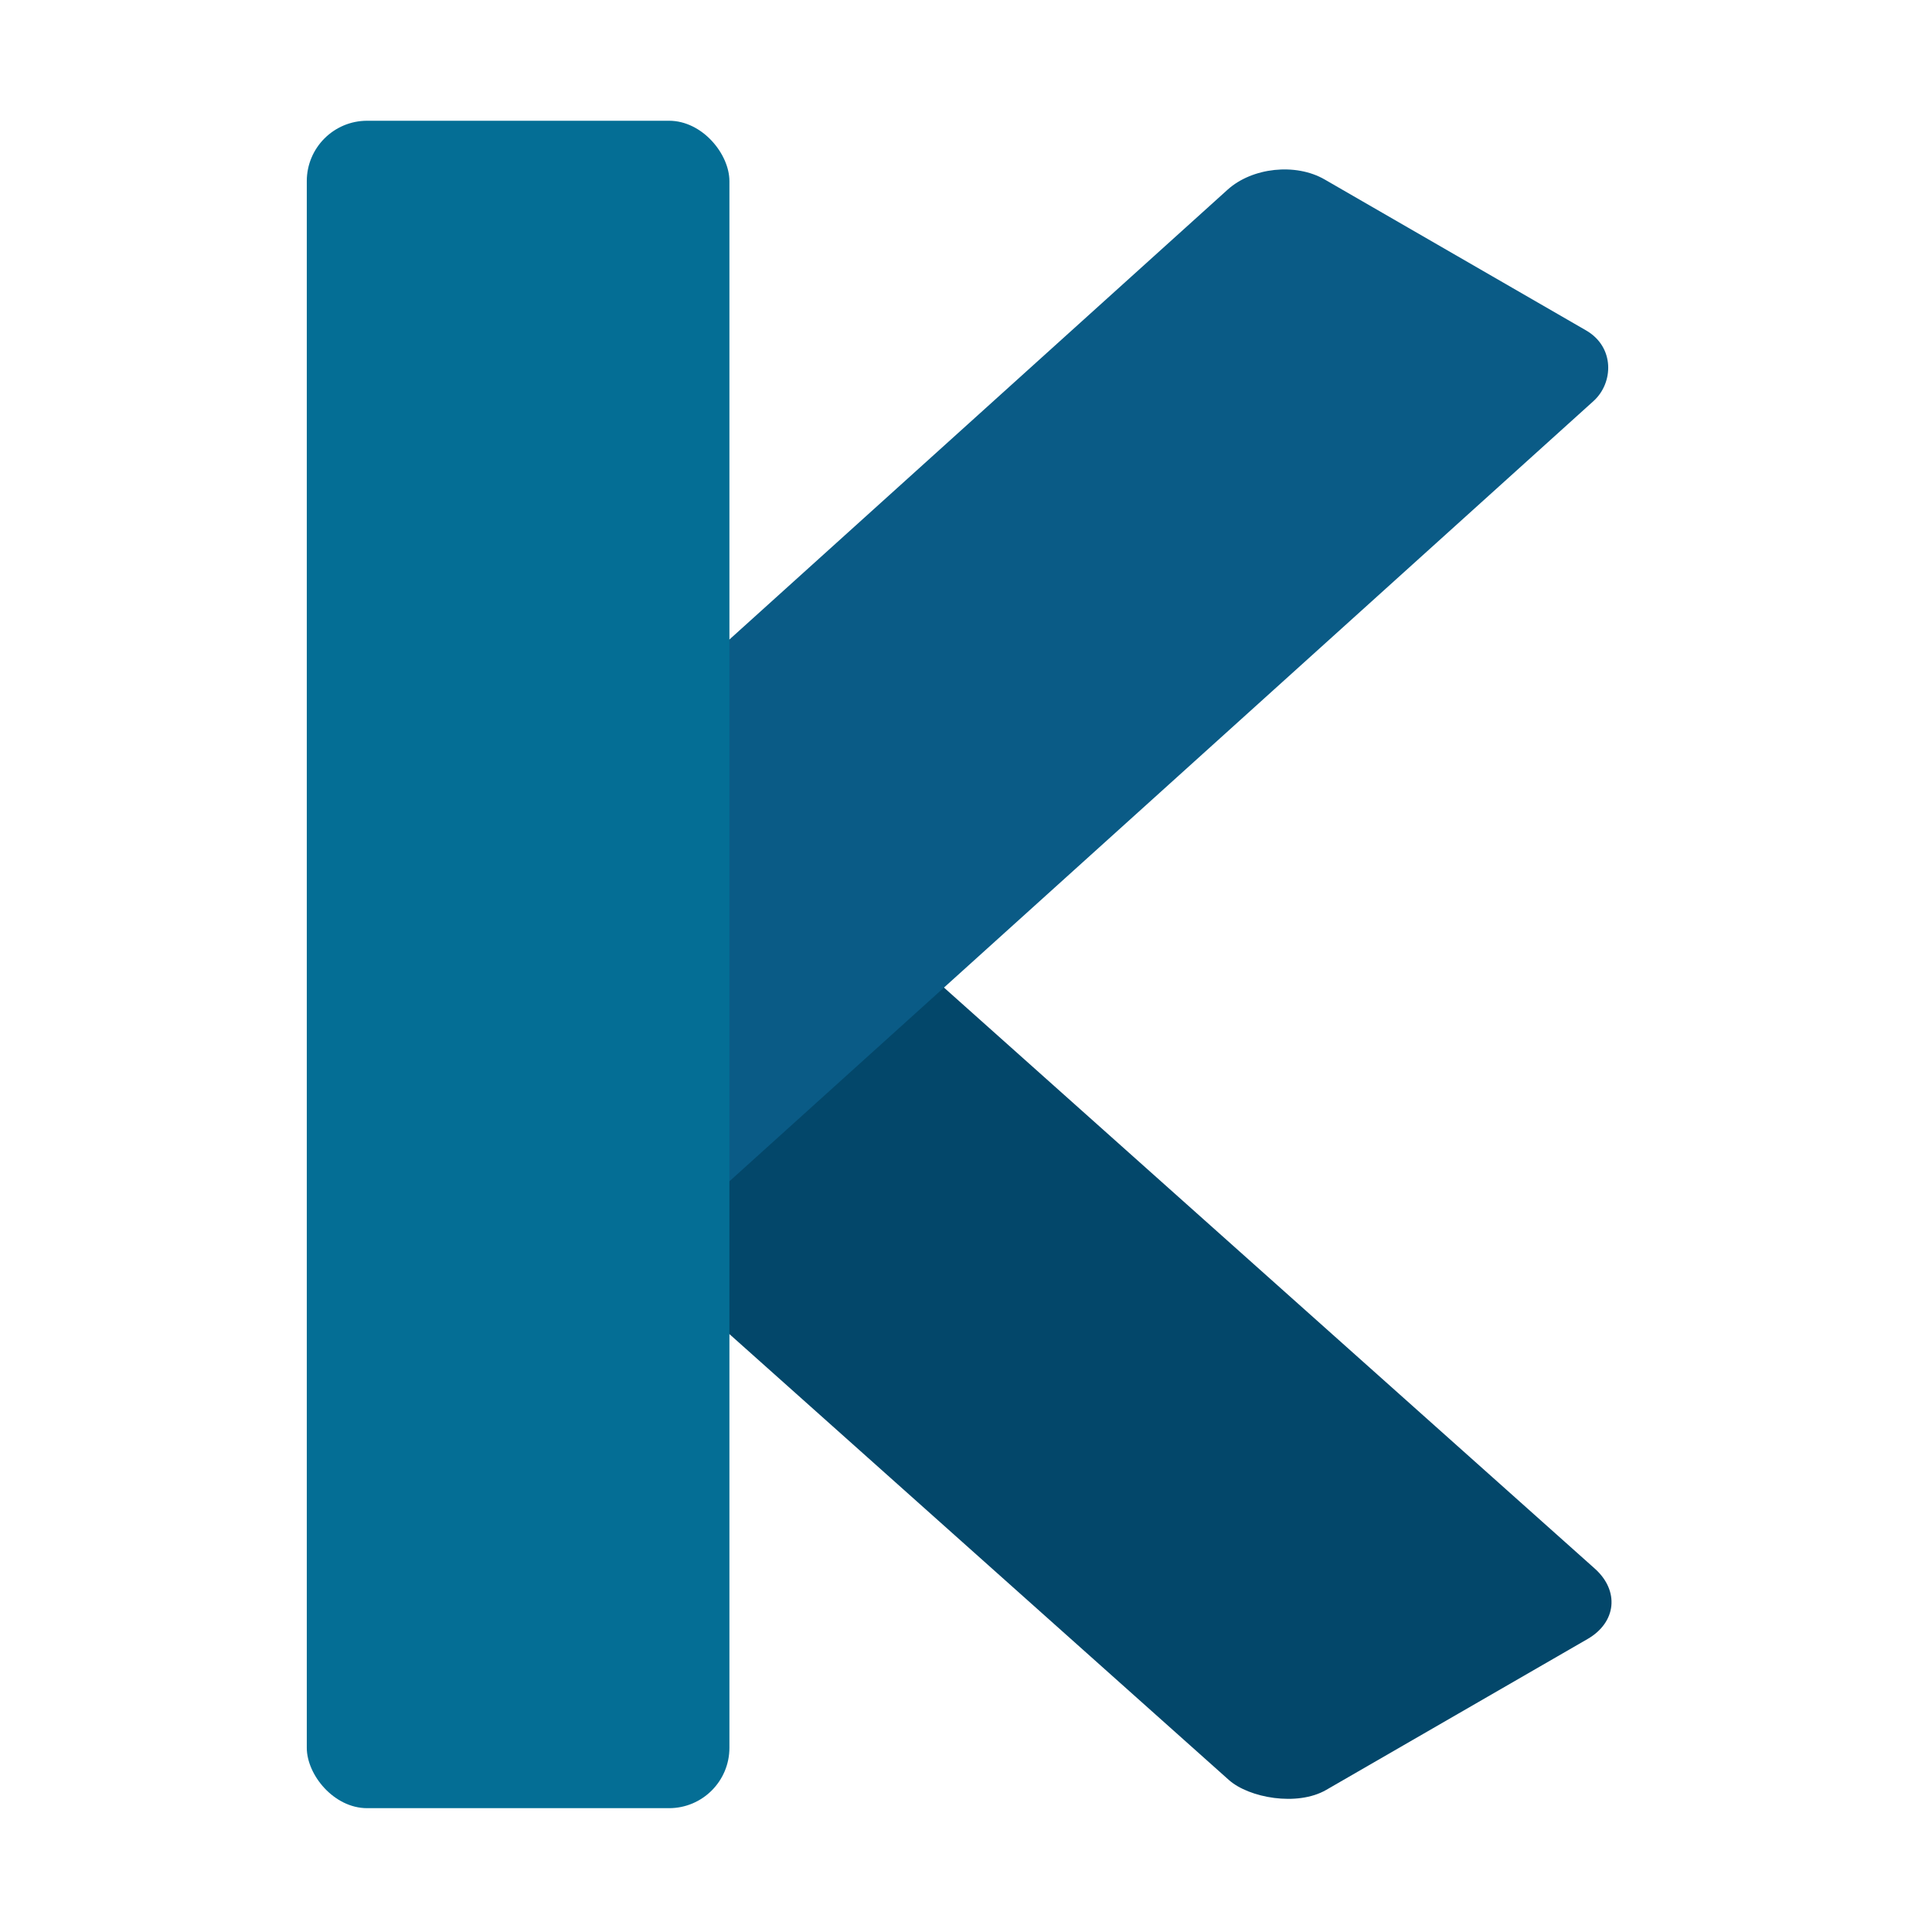 <svg width="160" height="160" viewBox="0 0 160 160" fill="none" xmlns="http://www.w3.org/2000/svg">
<rect width="35" height="102.506" rx="5" transform="matrix(-0.866 0.5 -0.746 -0.666 135.805 133.236)" fill="#03476A"/>
<rect width="35" height="109.598" rx="5" transform="matrix(0.866 0.5 -0.742 0.67 105.37 12.362)" fill="#0A5B86"/>
<rect x="25.407" y="10" width="35" height="139.745" rx="5" fill="#046E95"/>
</svg>
